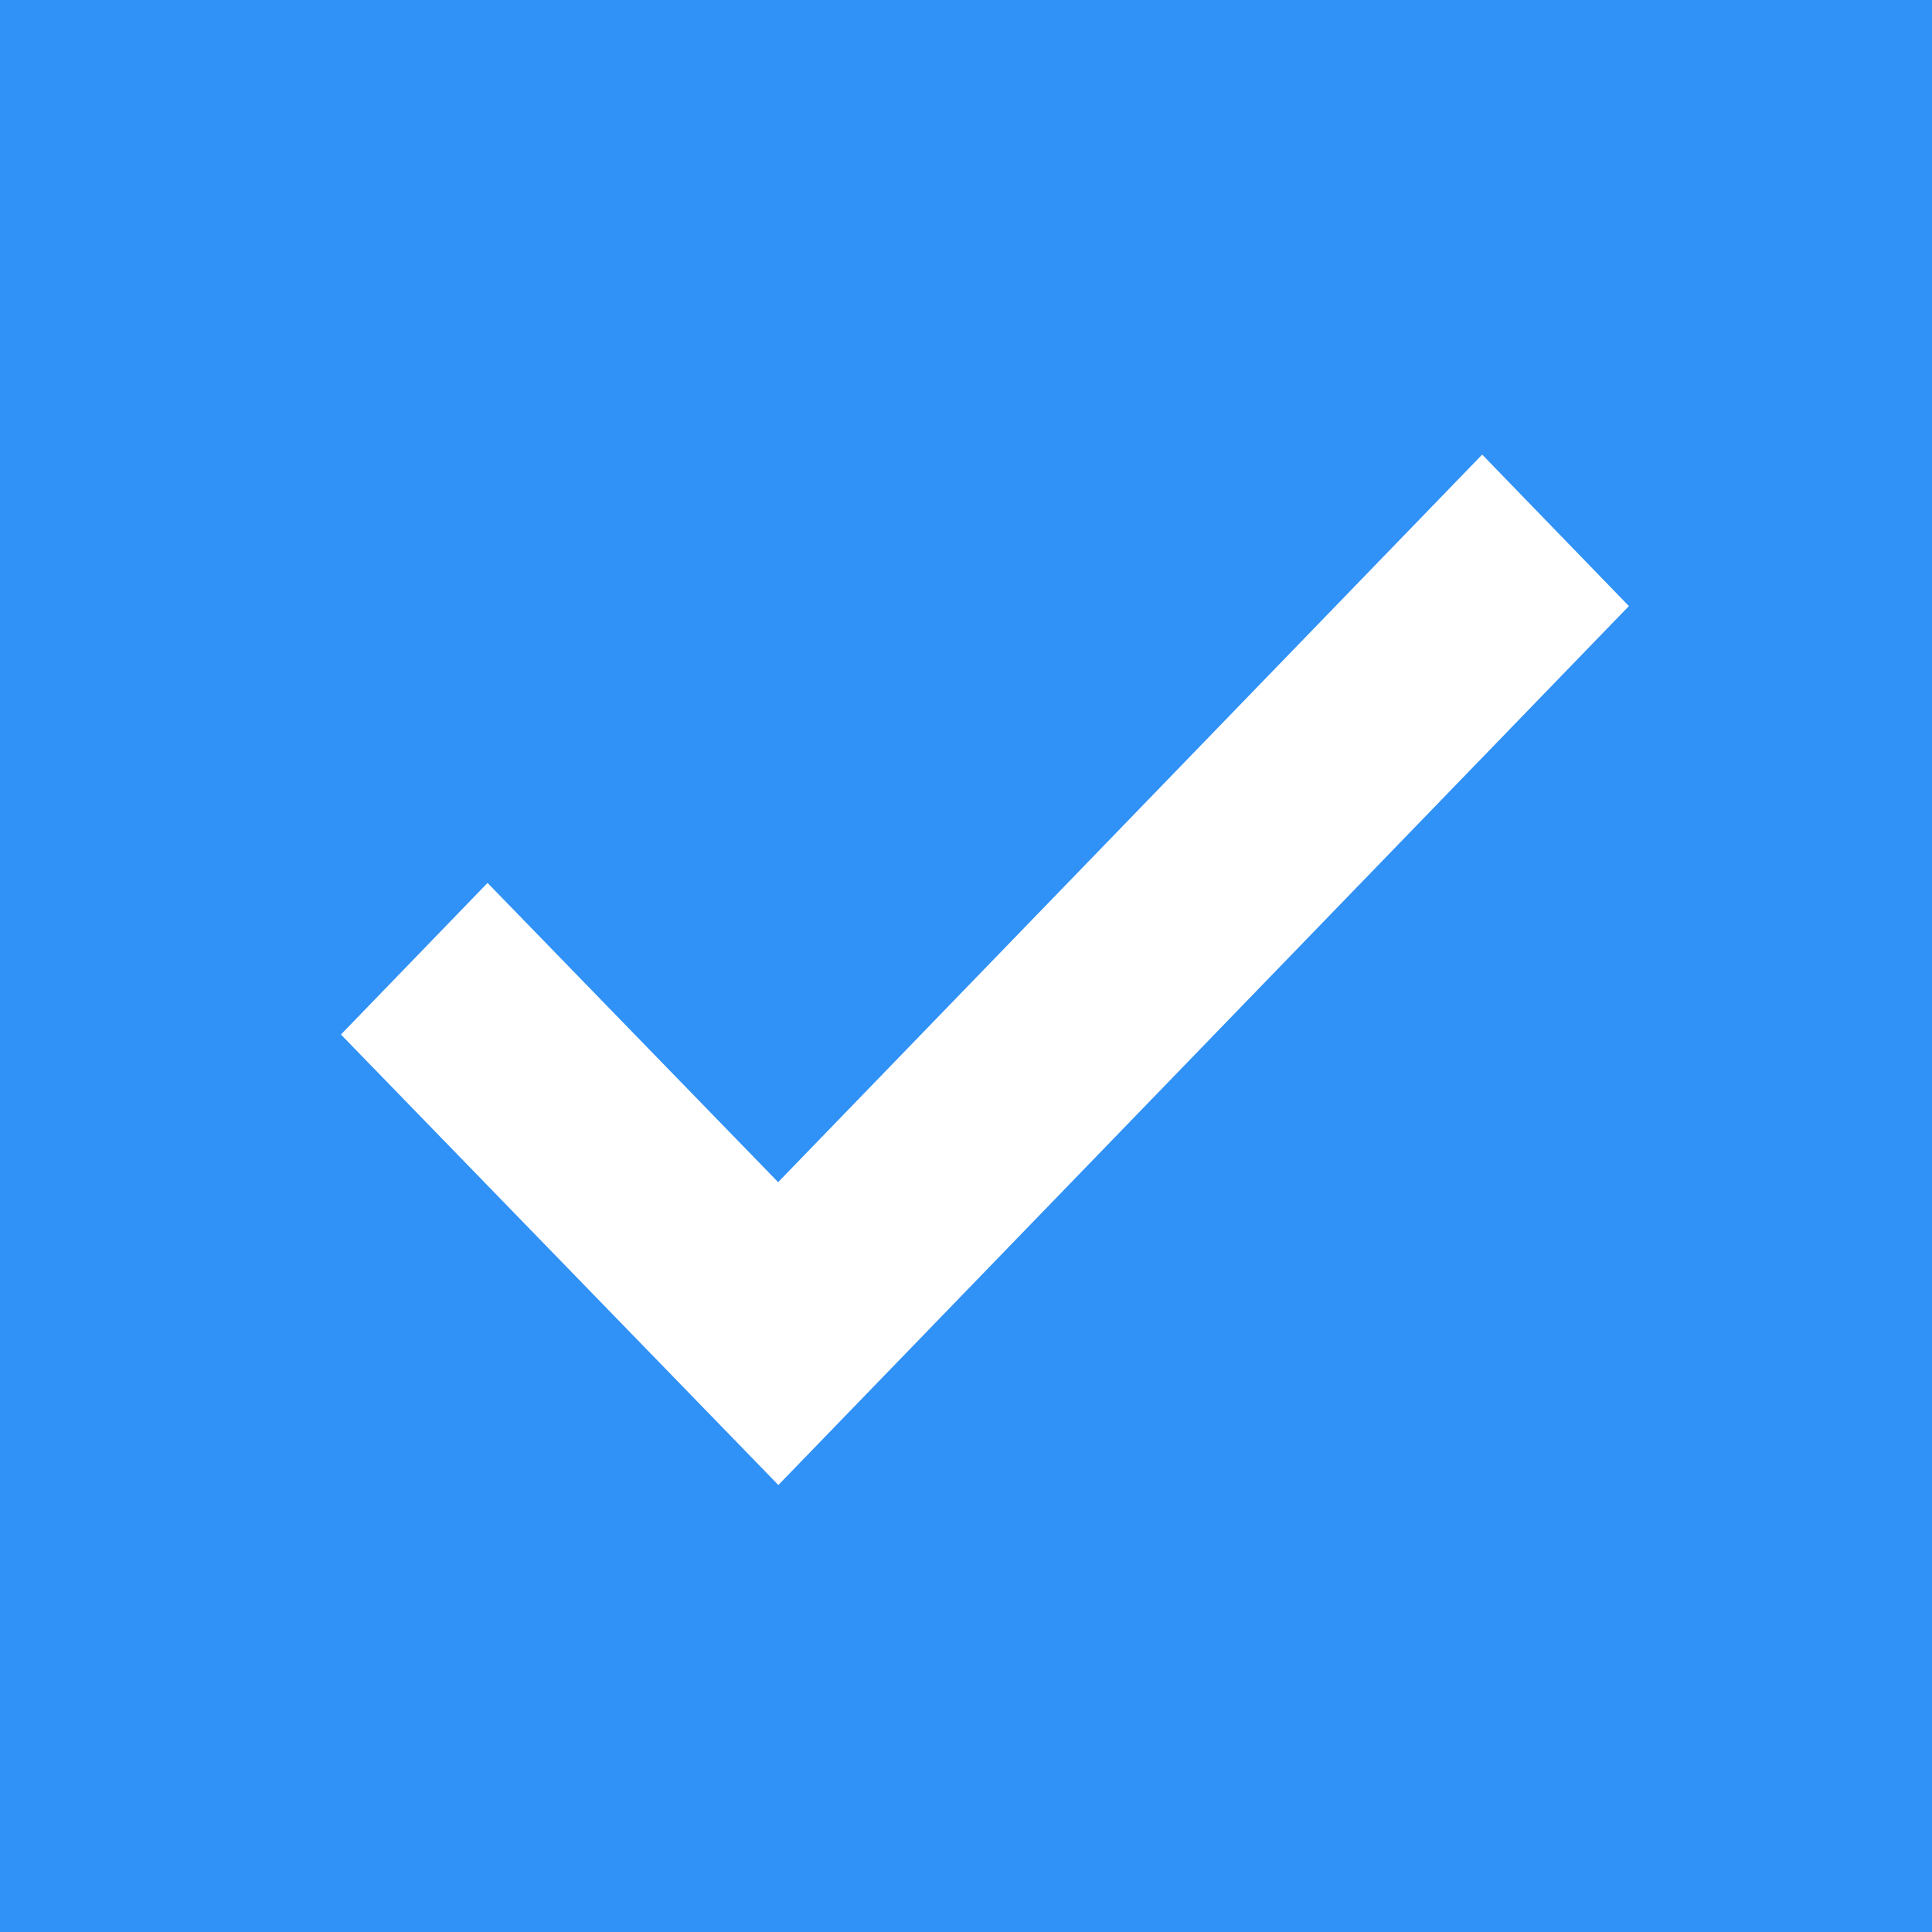 <svg xmlns="http://www.w3.org/2000/svg" width="17" height="17" viewBox="0 0 17 17">
    <g fill="none" fill-rule="evenodd">
        <path class="background" fill="#3091F6" d="M0 0h17v17H0z"/>
        <path class="inner" fill="#FFF" fill-rule="nonzero" d="M13.042 4l-6.195 6.402L4.29 7.769 3 9.103l3.849 3.964 7.484-7.734z"/>
    </g>
</svg>
